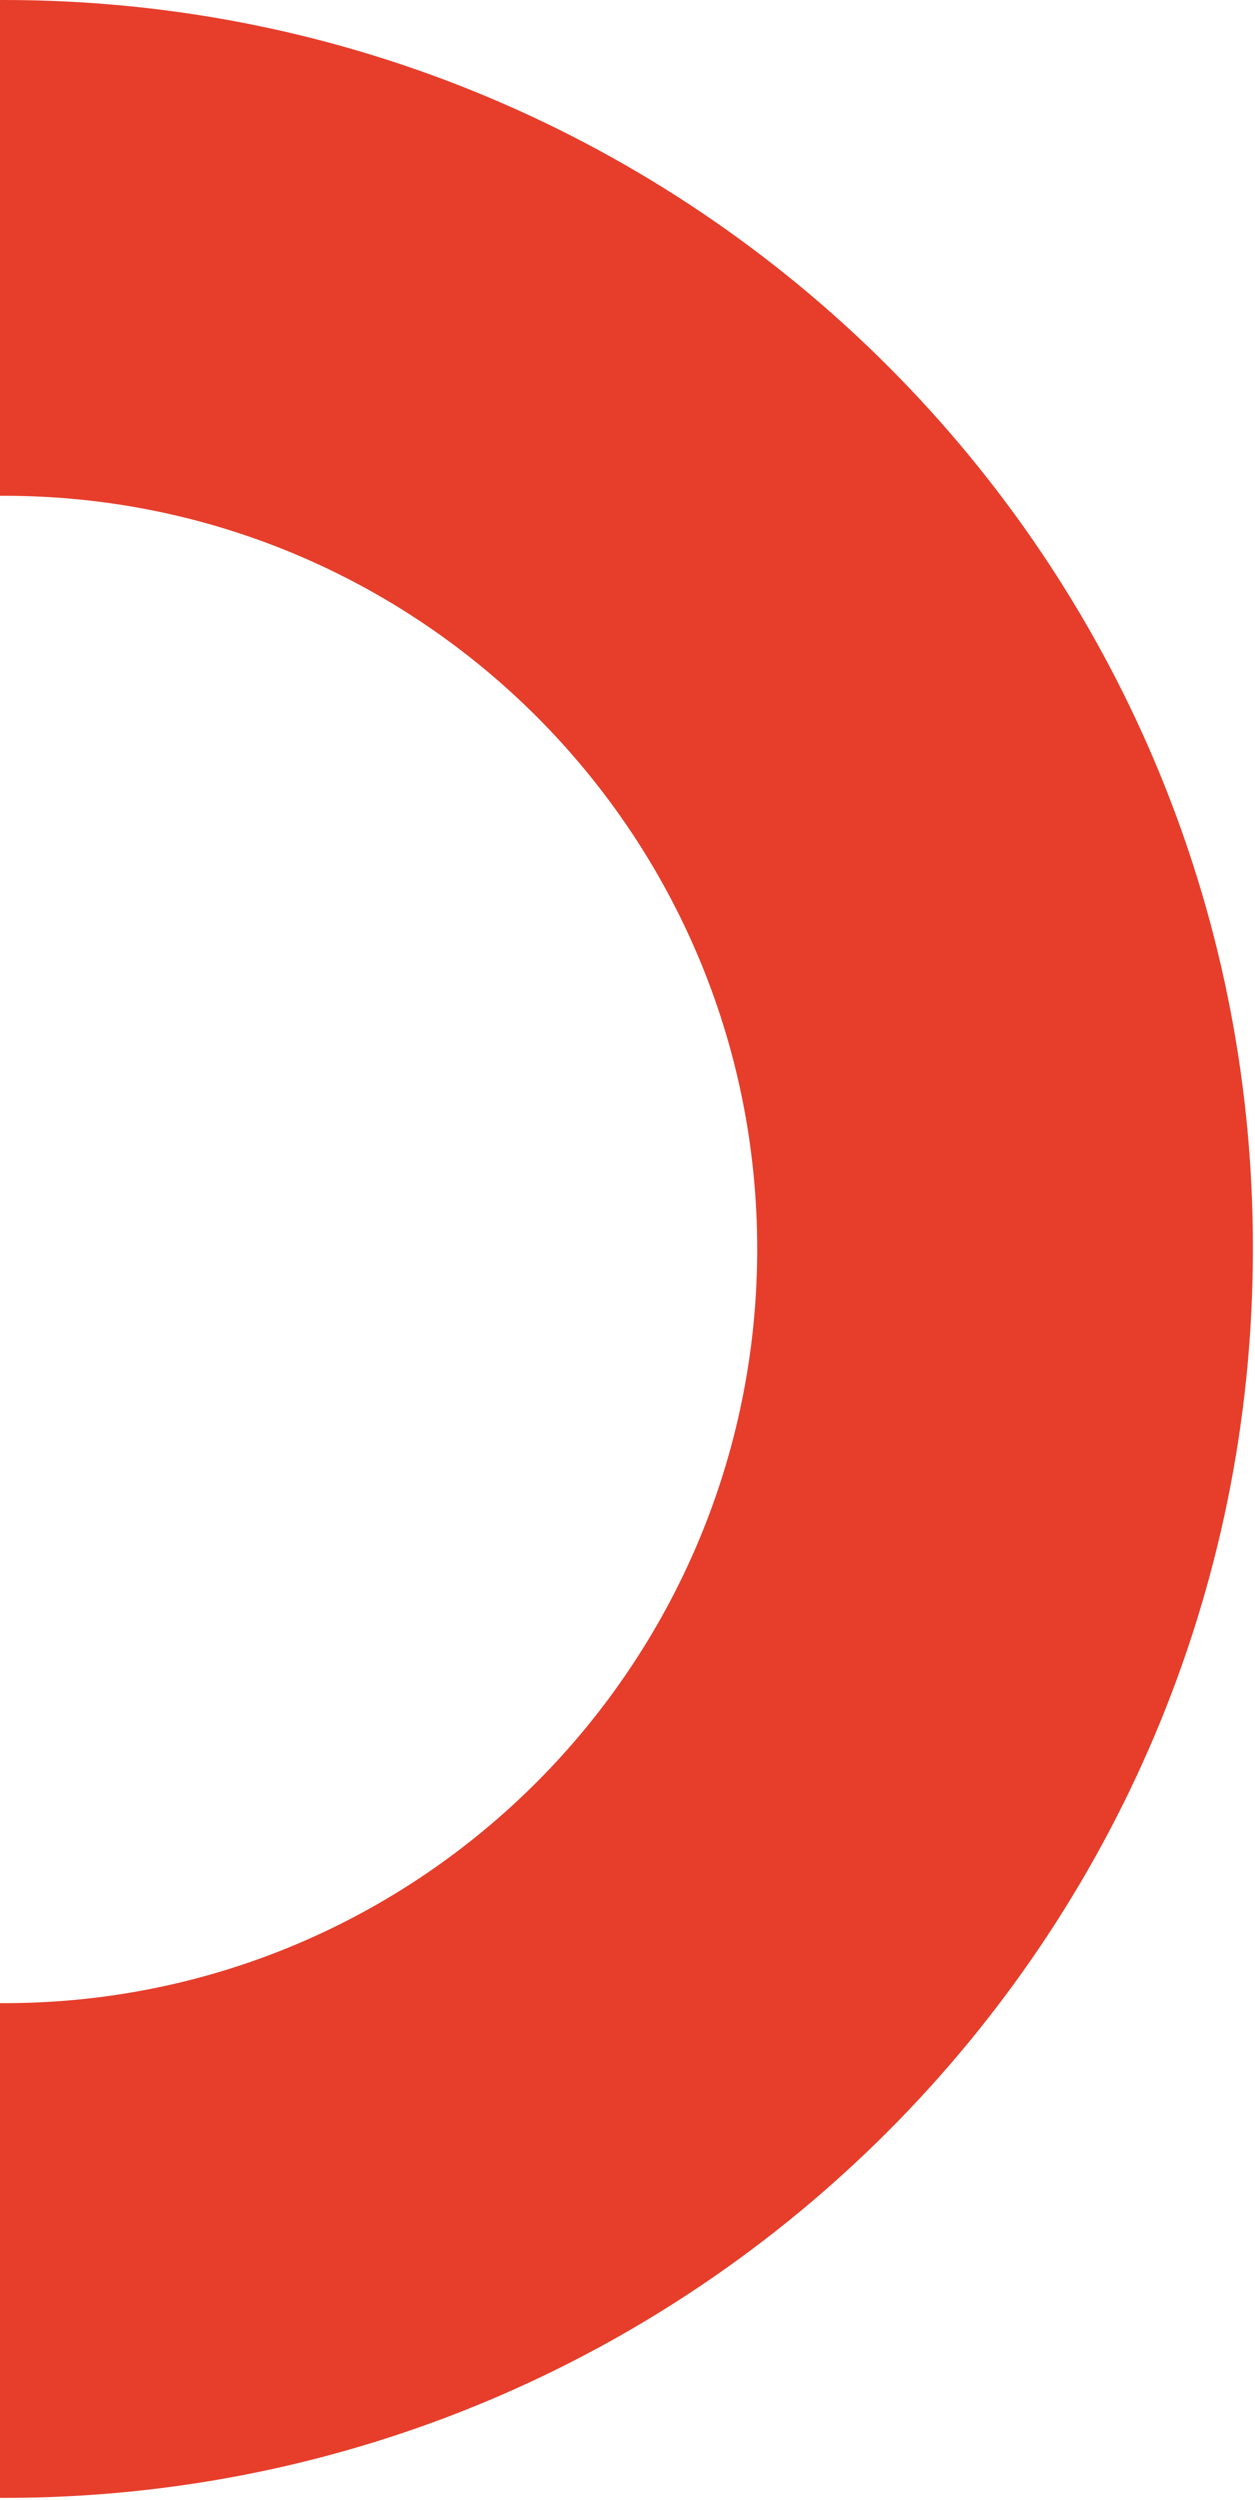<svg width="119" height="237" viewBox="0 0 119 237" fill="none" xmlns="http://www.w3.org/2000/svg">
<path d="M0.4 0C-65 0 -118 53 -118 118.4C-118 183.8 -65 236.8 0.4 236.8C65.8 236.8 118.8 183.8 118.8 118.4C118.9 53 65.8 0 0.4 0ZM0.4 189.9C-39.1 189.9 -71 157.9 -71 118.5C-71 79.1 -39 47 0.4 47C39.8 47 71.8 79 71.8 118.4C71.8 157.8 39.9 189.9 0.4 189.9Z" fill="#E63E2B"/>
</svg>
